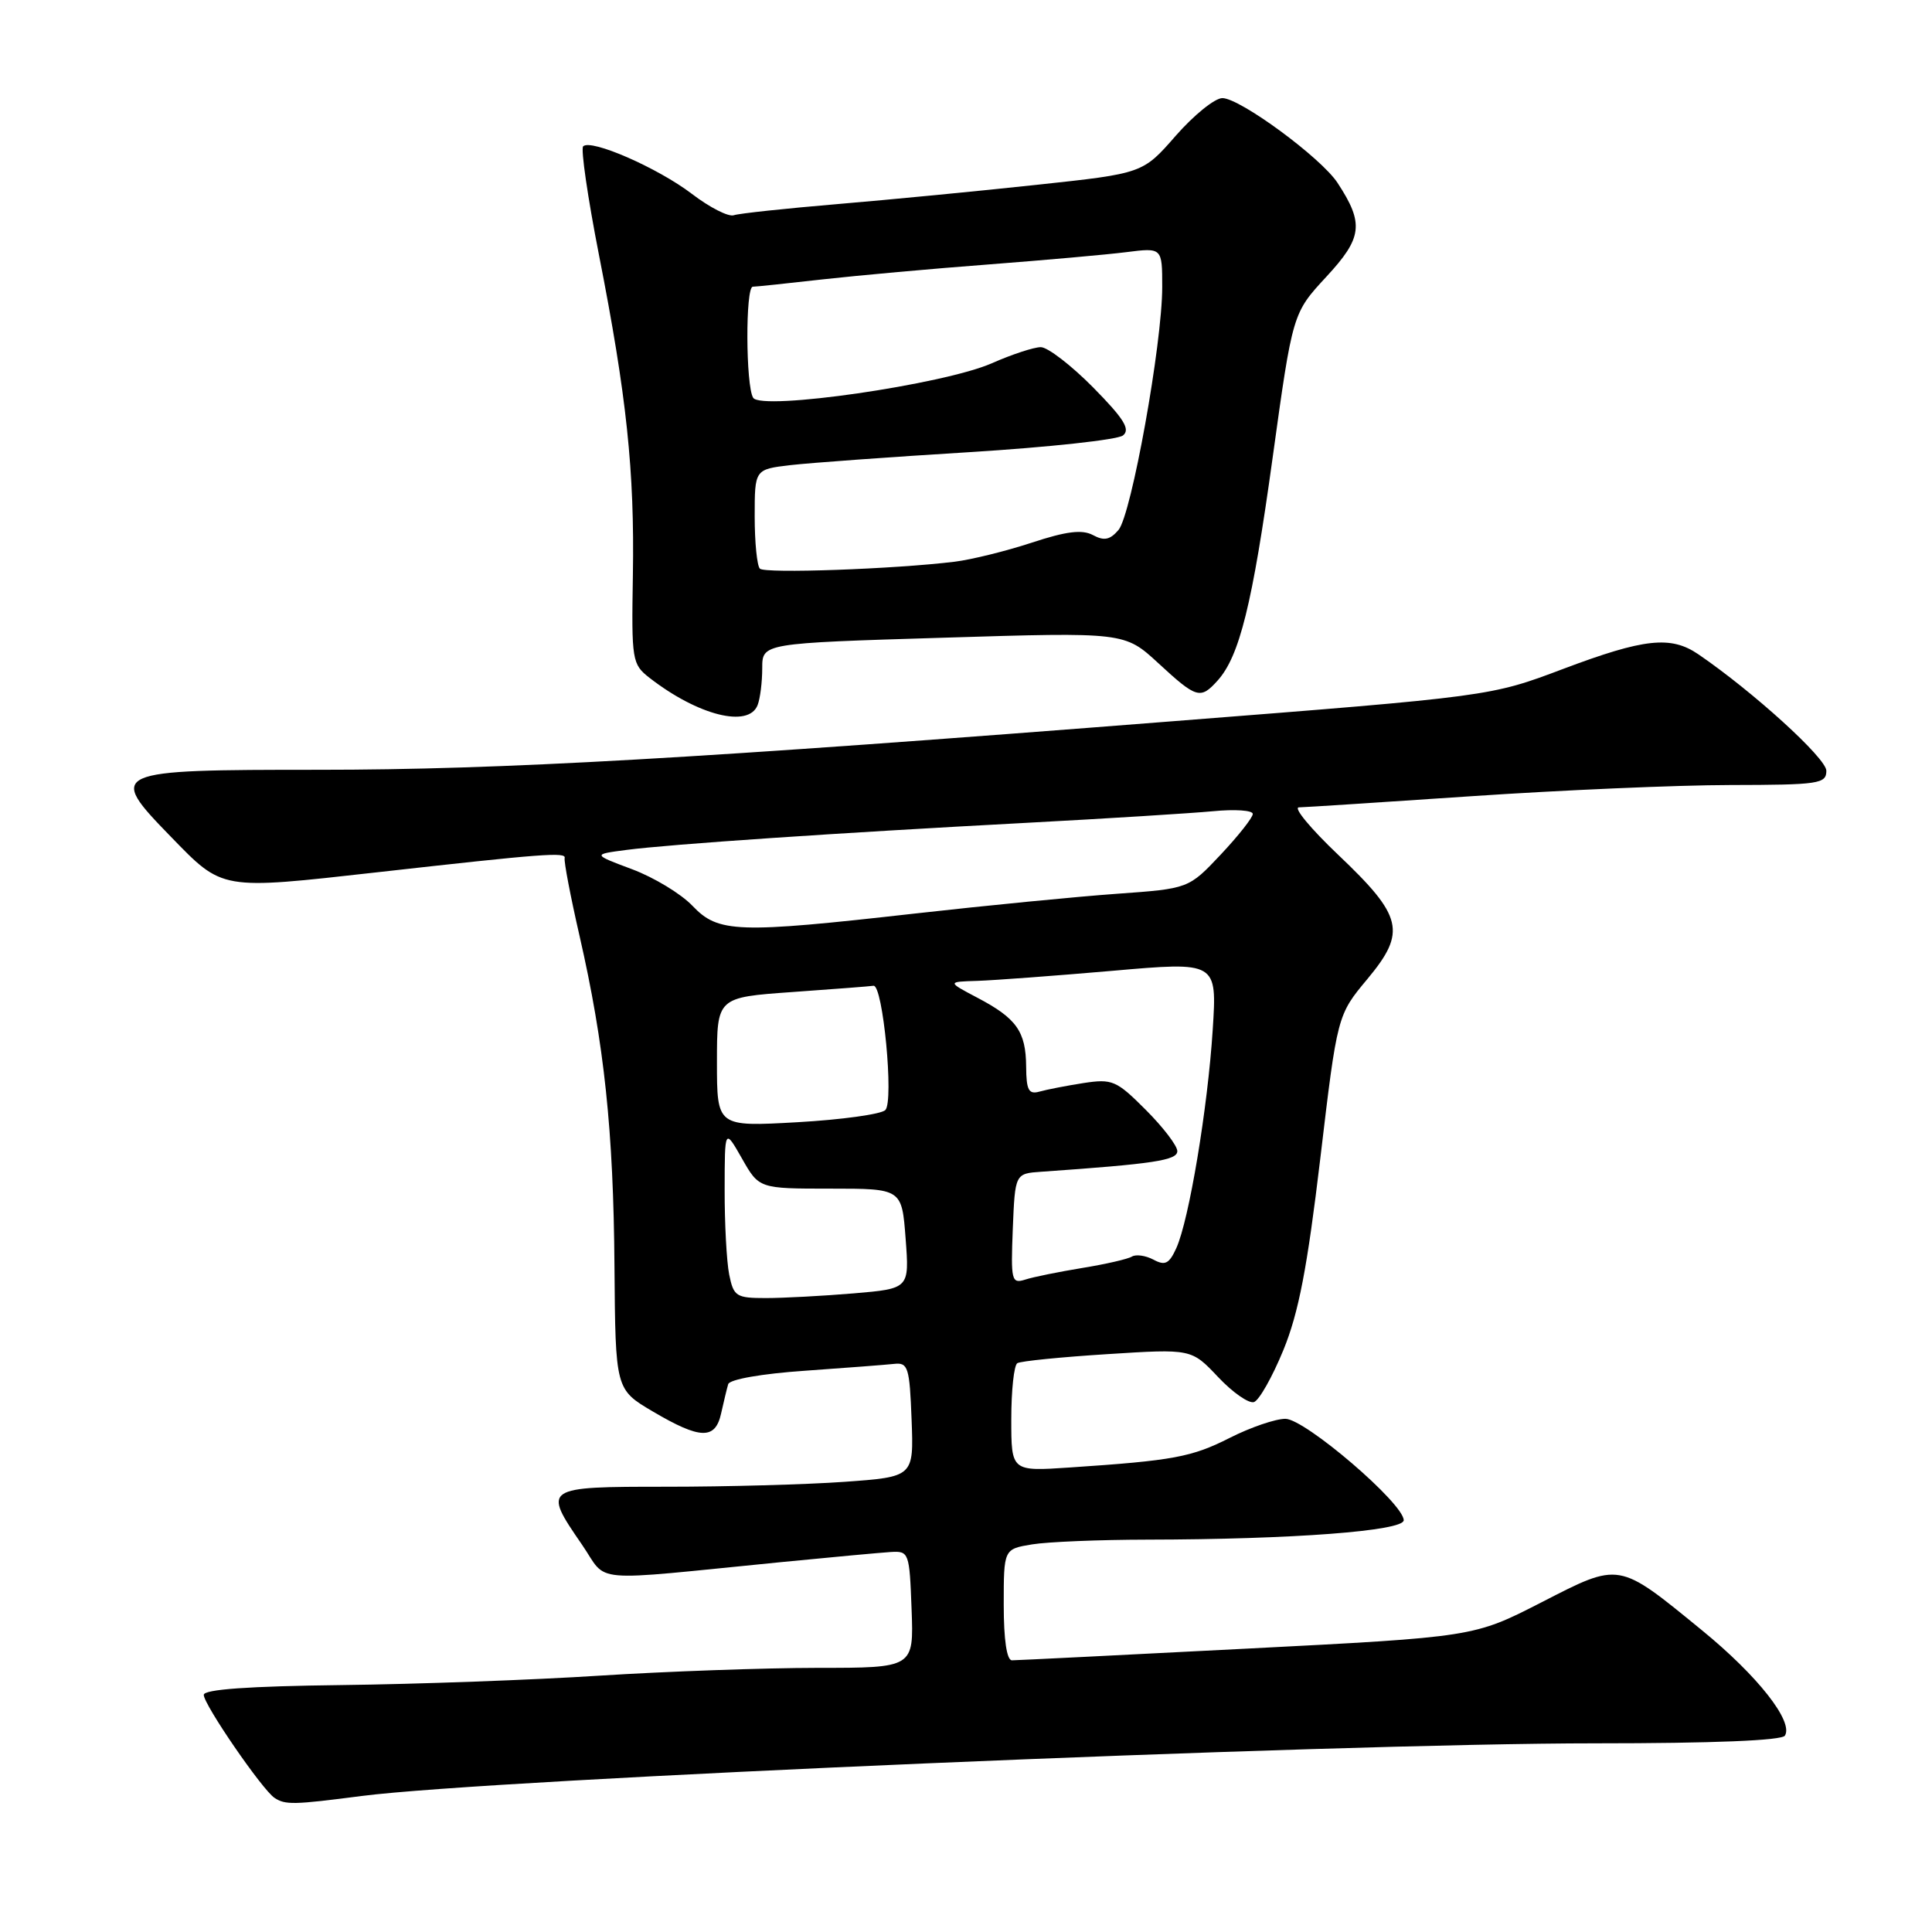 <?xml version="1.0" encoding="UTF-8" standalone="no"?>
<!DOCTYPE svg PUBLIC "-//W3C//DTD SVG 1.1//EN" "http://www.w3.org/Graphics/SVG/1.1/DTD/svg11.dtd" >
<svg xmlns="http://www.w3.org/2000/svg" xmlns:xlink="http://www.w3.org/1999/xlink" version="1.1" viewBox="0 0 256 256">
 <g >
 <path fill="currentColor"
d=" M 47.90 237.98 C 65.17 235.74 176.19 231.00 211.45 231.00 C 226.95 231.00 236.11 230.63 236.51 229.98 C 237.67 228.11 232.90 222.05 225.53 216.03 C 214.35 206.89 214.72 206.95 204.23 212.33 C 195.29 216.91 195.29 216.91 165.24 218.45 C 148.71 219.30 134.69 220.00 134.09 220.00 C 133.40 220.00 133.00 217.28 133.00 212.63 C 133.00 205.26 133.00 205.26 136.75 204.64 C 138.81 204.30 145.68 204.02 152.00 204.01 C 171.23 203.98 186.00 202.86 186.00 201.44 C 186.00 199.21 172.91 188.00 170.32 188.00 C 169.01 188.00 165.70 189.13 162.96 190.52 C 157.90 193.08 155.50 193.53 141.75 194.45 C 134.00 194.97 134.00 194.97 134.00 188.05 C 134.00 184.24 134.36 180.90 134.80 180.63 C 135.24 180.35 140.61 179.82 146.73 179.43 C 157.87 178.72 157.87 178.72 161.40 182.46 C 163.33 184.51 165.48 186.01 166.16 185.78 C 166.84 185.55 168.59 182.46 170.05 178.90 C 172.08 173.95 173.22 168.01 174.95 153.47 C 177.20 134.50 177.20 134.50 181.20 129.71 C 186.39 123.47 185.90 121.42 177.30 113.25 C 173.68 109.81 171.34 106.99 172.11 106.98 C 172.87 106.97 183.18 106.30 195.00 105.50 C 206.82 104.70 222.24 104.03 229.25 104.02 C 241.02 104.00 242.00 103.86 242.00 102.13 C 242.00 100.47 232.32 91.67 225.03 86.69 C 221.39 84.21 217.87 84.59 207.14 88.63 C 197.50 92.27 197.50 92.27 155.50 95.56 C 92.32 100.53 66.37 102.00 42.26 102.00 C 14.49 102.00 14.16 102.15 22.63 110.86 C 29.57 118.00 29.12 117.92 50.00 115.58 C 71.99 113.11 75.04 112.88 74.82 113.70 C 74.71 114.14 75.59 118.78 76.79 124.00 C 80.07 138.34 81.29 149.81 81.42 167.80 C 81.55 184.11 81.55 184.11 86.52 187.04 C 92.82 190.75 94.79 190.79 95.56 187.25 C 95.90 185.74 96.31 184.01 96.49 183.41 C 96.68 182.77 100.97 182.02 106.66 181.63 C 112.07 181.25 117.40 180.84 118.50 180.72 C 120.32 180.52 120.53 181.18 120.79 188.10 C 121.08 195.69 121.08 195.69 111.89 196.35 C 106.83 196.71 96.24 197.00 88.35 197.00 C 71.94 197.00 71.87 197.05 77.12 204.68 C 80.67 209.84 77.49 209.56 103.50 206.99 C 110.10 206.34 116.62 205.74 118.00 205.65 C 120.44 205.50 120.51 205.68 120.79 213.25 C 121.08 221.00 121.08 221.00 108.29 221.00 C 101.26 221.01 88.30 221.47 79.50 222.03 C 70.70 222.60 55.29 223.16 45.25 223.28 C 32.94 223.43 27.00 223.85 27.00 224.58 C 27.00 225.87 34.77 237.18 36.38 238.23 C 37.81 239.17 38.90 239.15 47.90 237.98 Z  M 100.39 93.42 C 100.73 92.55 101.00 90.35 101.00 88.54 C 101.00 85.23 101.00 85.23 125.01 84.50 C 149.02 83.76 149.02 83.76 153.49 87.88 C 158.55 92.55 159.06 92.70 161.32 90.20 C 164.24 86.97 165.94 80.12 168.63 60.65 C 171.28 41.50 171.28 41.50 175.73 36.69 C 180.54 31.50 180.77 29.63 177.23 24.23 C 175.05 20.90 164.31 13.00 161.97 13.00 C 160.97 13.00 158.19 15.25 155.79 17.99 C 151.43 22.98 151.43 22.98 137.46 24.48 C 129.78 25.31 117.88 26.46 111.00 27.04 C 104.12 27.62 97.93 28.28 97.23 28.52 C 96.53 28.76 94.03 27.49 91.68 25.69 C 87.17 22.25 78.30 18.37 77.27 19.39 C 76.94 19.73 77.88 26.19 79.36 33.75 C 83.04 52.48 84.09 62.41 83.86 76.22 C 83.67 87.55 83.75 88.01 86.08 89.83 C 92.50 94.81 99.21 96.50 100.39 93.42 Z  M 96.62 168.88 C 96.28 167.16 96.01 162.09 96.02 157.62 C 96.03 149.50 96.03 149.50 98.31 153.50 C 100.58 157.50 100.58 157.50 110.04 157.50 C 119.50 157.50 119.50 157.50 120.00 164.13 C 120.50 170.75 120.50 170.75 113.10 171.38 C 109.03 171.72 103.80 172.00 101.47 172.00 C 97.54 172.00 97.21 171.78 96.62 168.88 Z  M 134.20 162.83 C 134.50 155.50 134.50 155.50 138.00 155.26 C 152.90 154.22 156.00 153.75 156.00 152.53 C 156.00 151.82 154.12 149.36 151.82 147.06 C 147.93 143.16 147.38 142.93 143.57 143.51 C 141.33 143.86 138.71 144.37 137.75 144.64 C 136.31 145.05 135.99 144.47 135.97 141.32 C 135.93 136.67 134.70 134.93 129.50 132.20 C 125.50 130.09 125.50 130.09 129.50 129.97 C 131.70 129.90 139.75 129.30 147.38 128.64 C 161.27 127.42 161.27 127.42 160.69 136.46 C 160.03 146.82 157.55 161.70 155.86 165.40 C 154.92 167.46 154.38 167.74 152.84 166.91 C 151.80 166.36 150.52 166.18 149.99 166.50 C 149.46 166.83 146.50 167.51 143.42 168.01 C 140.33 168.52 136.93 169.20 135.86 169.55 C 134.03 170.13 133.93 169.71 134.20 162.83 Z  M 95.00 140.73 C 95.00 132.16 95.00 132.16 104.99 131.45 C 110.49 131.06 115.32 130.69 115.74 130.62 C 116.99 130.42 118.47 145.93 117.31 147.09 C 116.76 147.64 111.51 148.37 105.65 148.70 C 95.00 149.30 95.00 149.30 95.00 140.73 Z  M 91.76 120.03 C 90.25 118.44 86.65 116.26 83.76 115.18 C 78.50 113.21 78.50 113.21 83.00 112.62 C 88.71 111.87 110.92 110.36 136.00 109.03 C 146.72 108.46 157.86 107.76 160.75 107.49 C 163.64 107.21 166.00 107.37 166.00 107.85 C 166.00 108.33 164.09 110.75 161.75 113.24 C 157.50 117.75 157.50 117.75 148.00 118.43 C 142.78 118.80 130.72 119.98 121.21 121.05 C 97.65 123.71 95.18 123.62 91.76 120.03 Z  M 100.69 75.35 C 100.31 74.98 100.00 71.86 100.00 68.43 C 100.00 62.19 100.00 62.19 104.75 61.63 C 107.36 61.33 118.05 60.55 128.50 59.91 C 138.95 59.26 148.09 58.27 148.80 57.70 C 149.81 56.90 148.93 55.48 144.84 51.33 C 141.94 48.40 138.82 46.00 137.91 46.00 C 137.00 46.00 134.08 46.96 131.43 48.13 C 125.08 50.94 100.90 54.44 99.80 52.71 C 98.81 51.15 98.76 38.00 99.75 37.99 C 100.16 37.99 104.33 37.55 109.00 37.02 C 113.67 36.50 123.58 35.60 131.00 35.04 C 138.43 34.47 146.64 33.74 149.25 33.41 C 154.00 32.81 154.00 32.81 154.00 38.04 C 154.00 45.56 149.92 68.19 148.21 70.22 C 147.08 71.54 146.30 71.70 144.82 70.90 C 143.39 70.14 141.30 70.39 136.70 71.91 C 133.29 73.03 128.70 74.16 126.50 74.43 C 118.50 75.41 101.35 76.02 100.69 75.35 Z "/>
</g>
</svg>